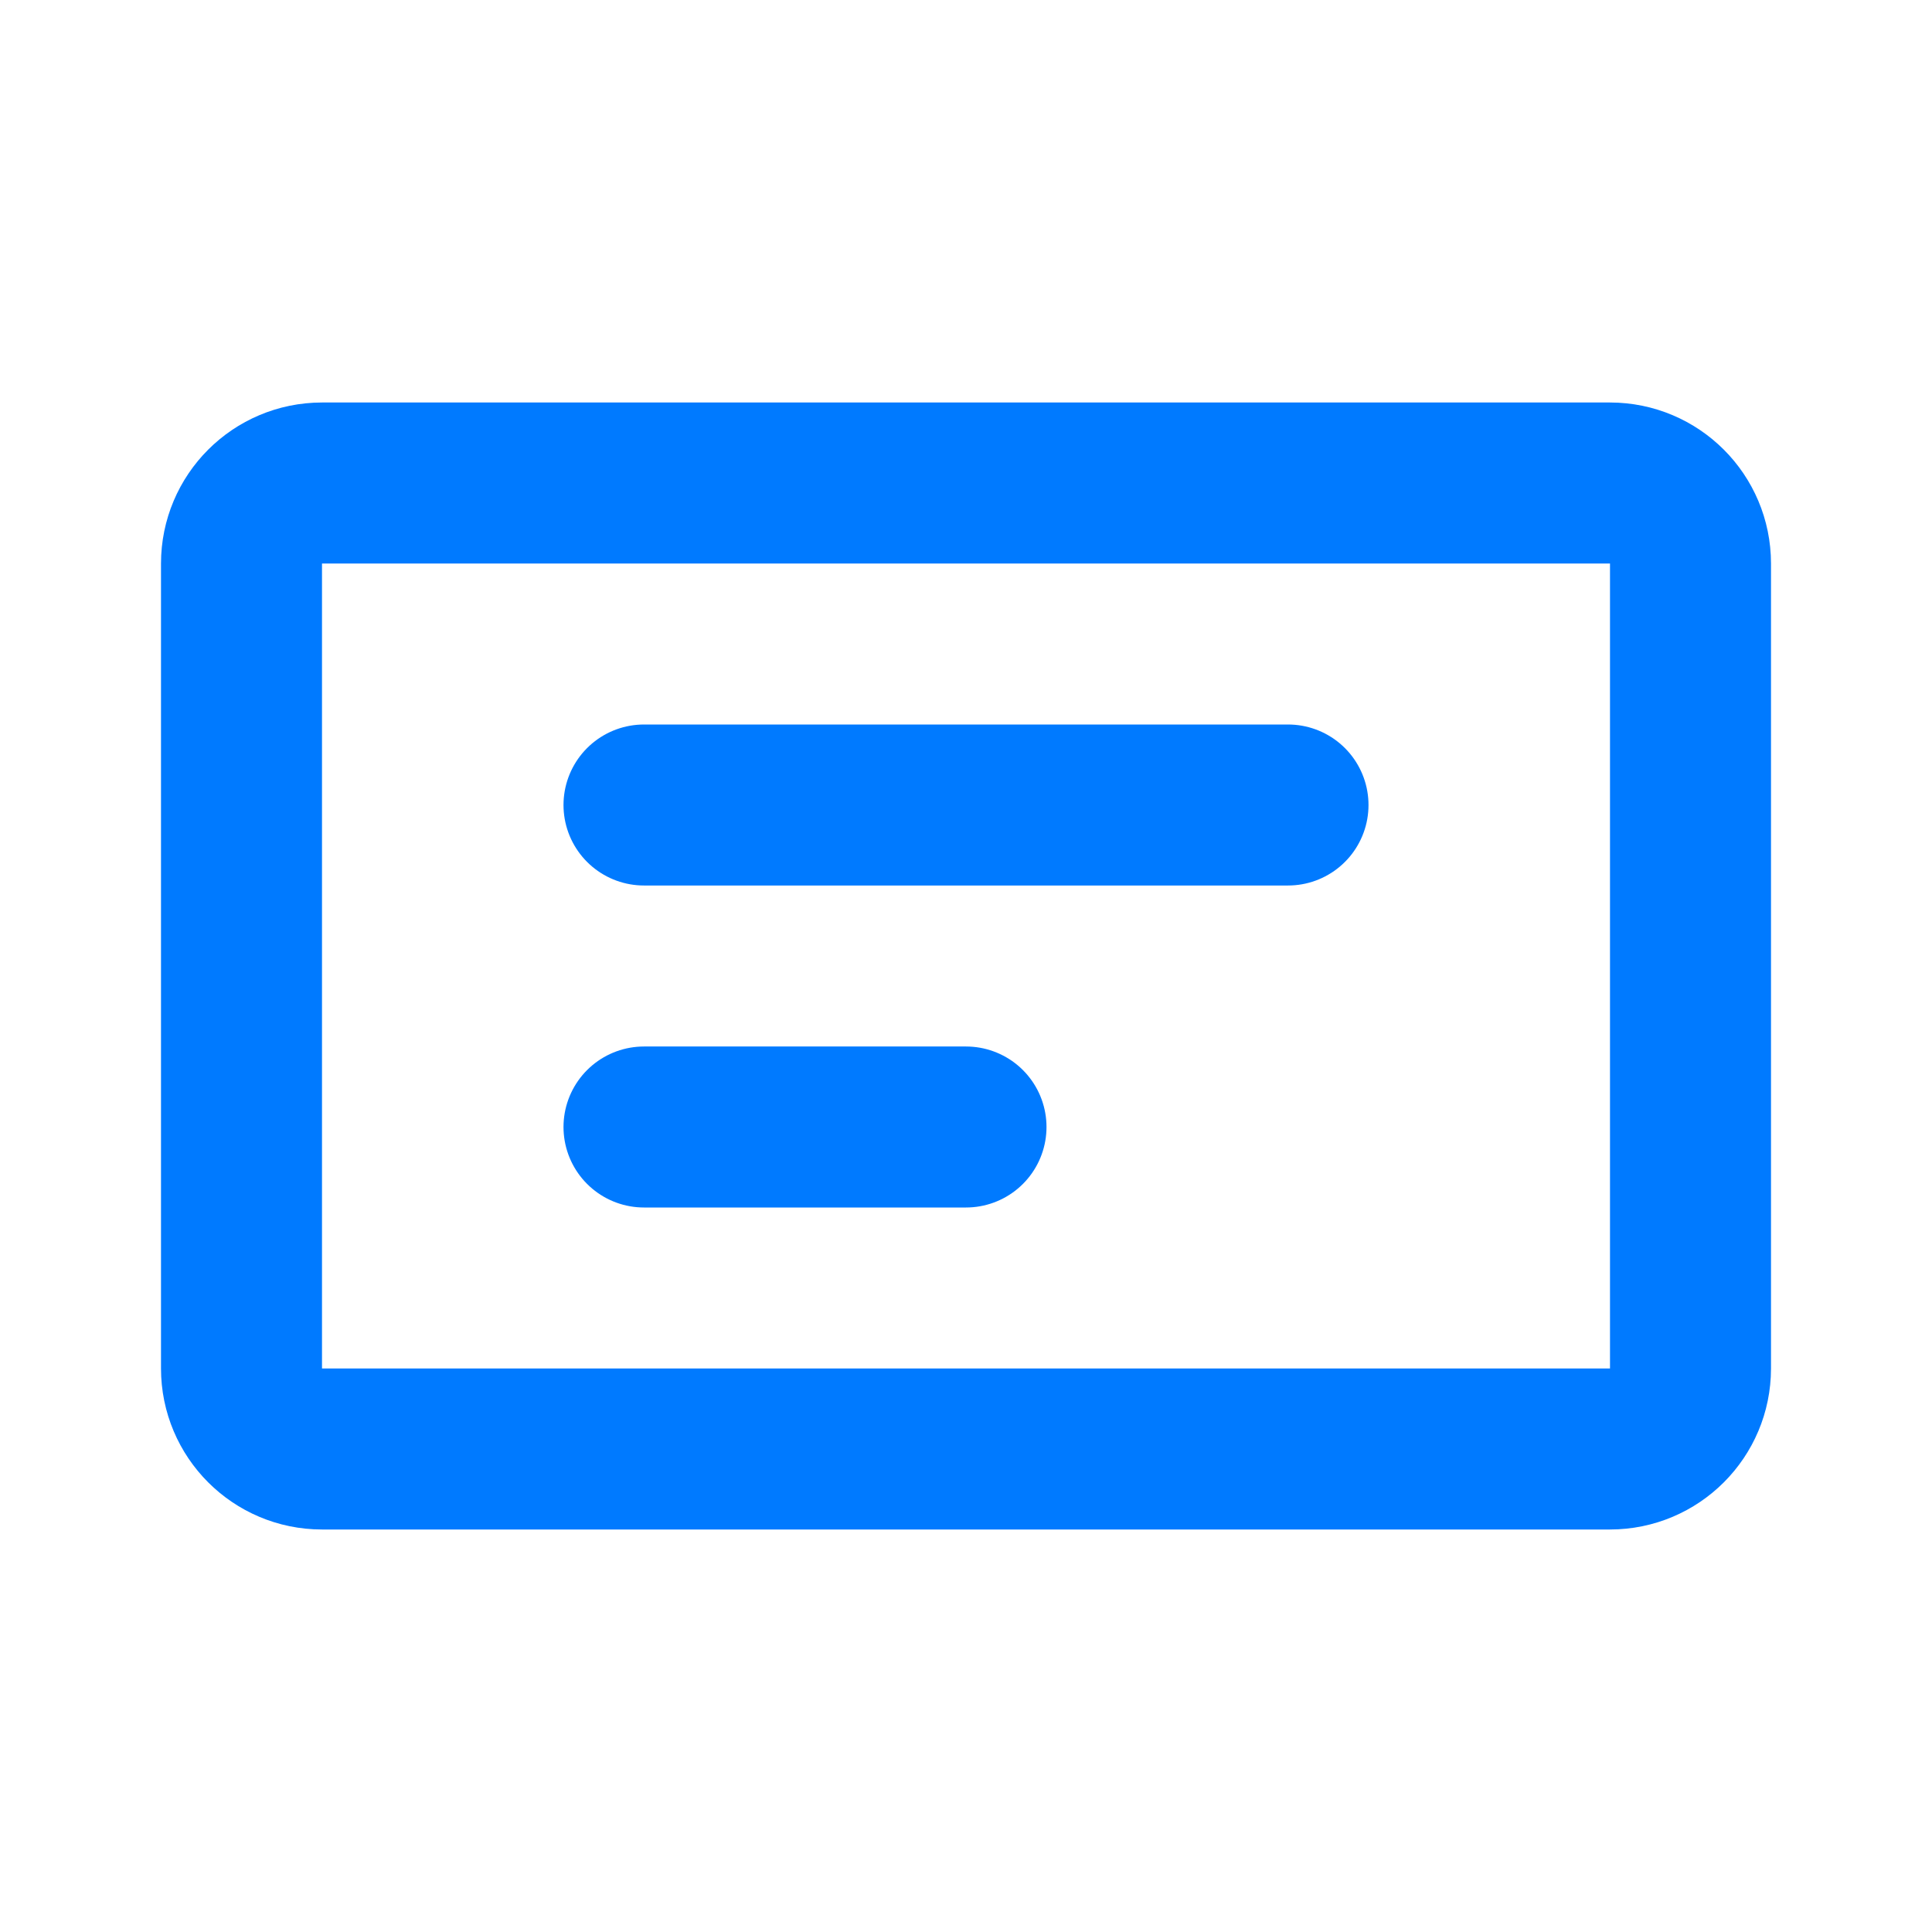<svg viewBox="0 0 24 24" fill="none" xmlns="http://www.w3.org/2000/svg">
  <path d="M3 7V17C3 17.552 3.448 18 4 18H20C20.552 18 21 17.552 21 17V7C21 6.448 20.552 6 20 6H4C3.448 6 3 6.448 3 7Z" stroke="#007AFF" stroke-width="2"/>
  <path d="M8 10H16" stroke="#007AFF" stroke-width="2" stroke-linecap="round"/>
  <path d="M8 14H12" stroke="#007AFF" stroke-width="2" stroke-linecap="round"/>
</svg>